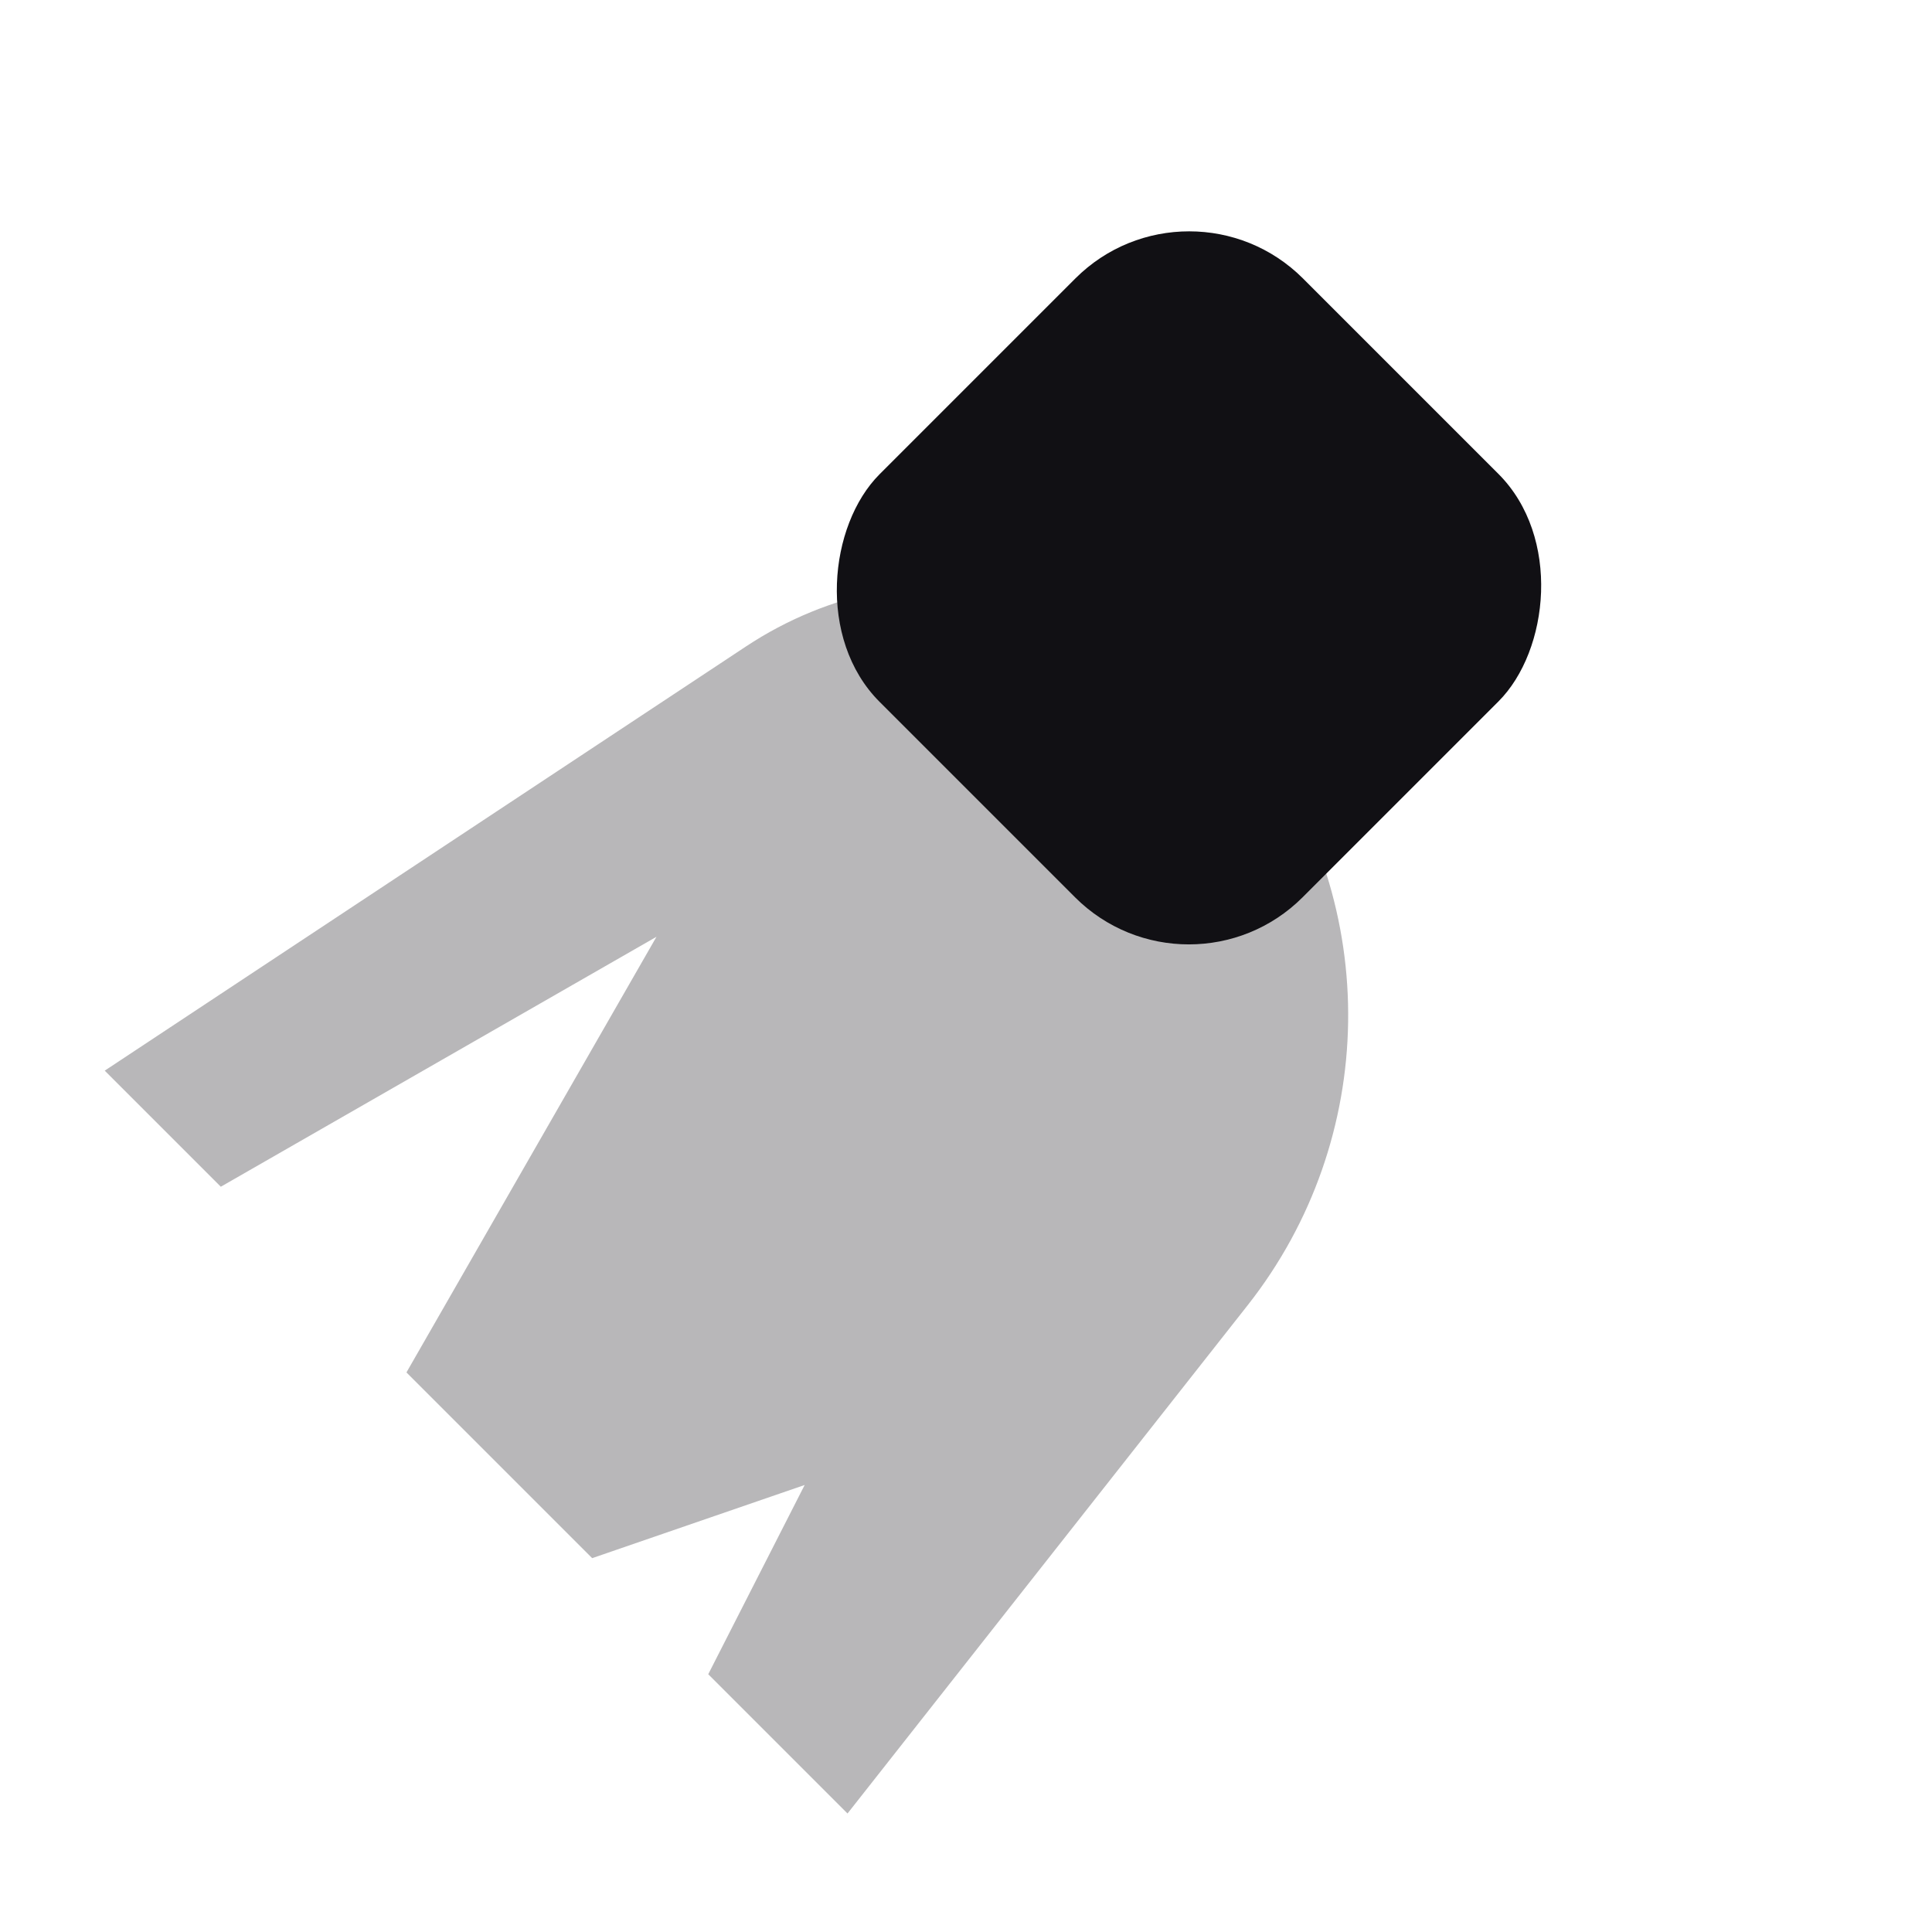 <svg width="24" height="24" viewBox="0 0 24 24" fill="none" xmlns="http://www.w3.org/2000/svg">
<g id="Property 2=Broom">
<path id="Rectangle 124" opacity="0.3" fill-rule="evenodd" clip-rule="evenodd" d="M10.528 22.528L8.798 20.798L9.996 18.447L7.356 19.356L5.049 17.049L8.155 11.637L2.743 14.742L1.301 13.3L9.266 8.031C11.342 6.658 14.129 7.151 15.608 9.153C17.167 11.262 17.122 14.152 15.5 16.213L10.528 22.528Z" fill="#111014"/>
<rect id="Combined Shape" x="14.768" y="12.56" width="7.432" height="7.438" rx="2" transform="rotate(-135 14.768 12.56)" fill="#111014"/>
</g>
</svg>
